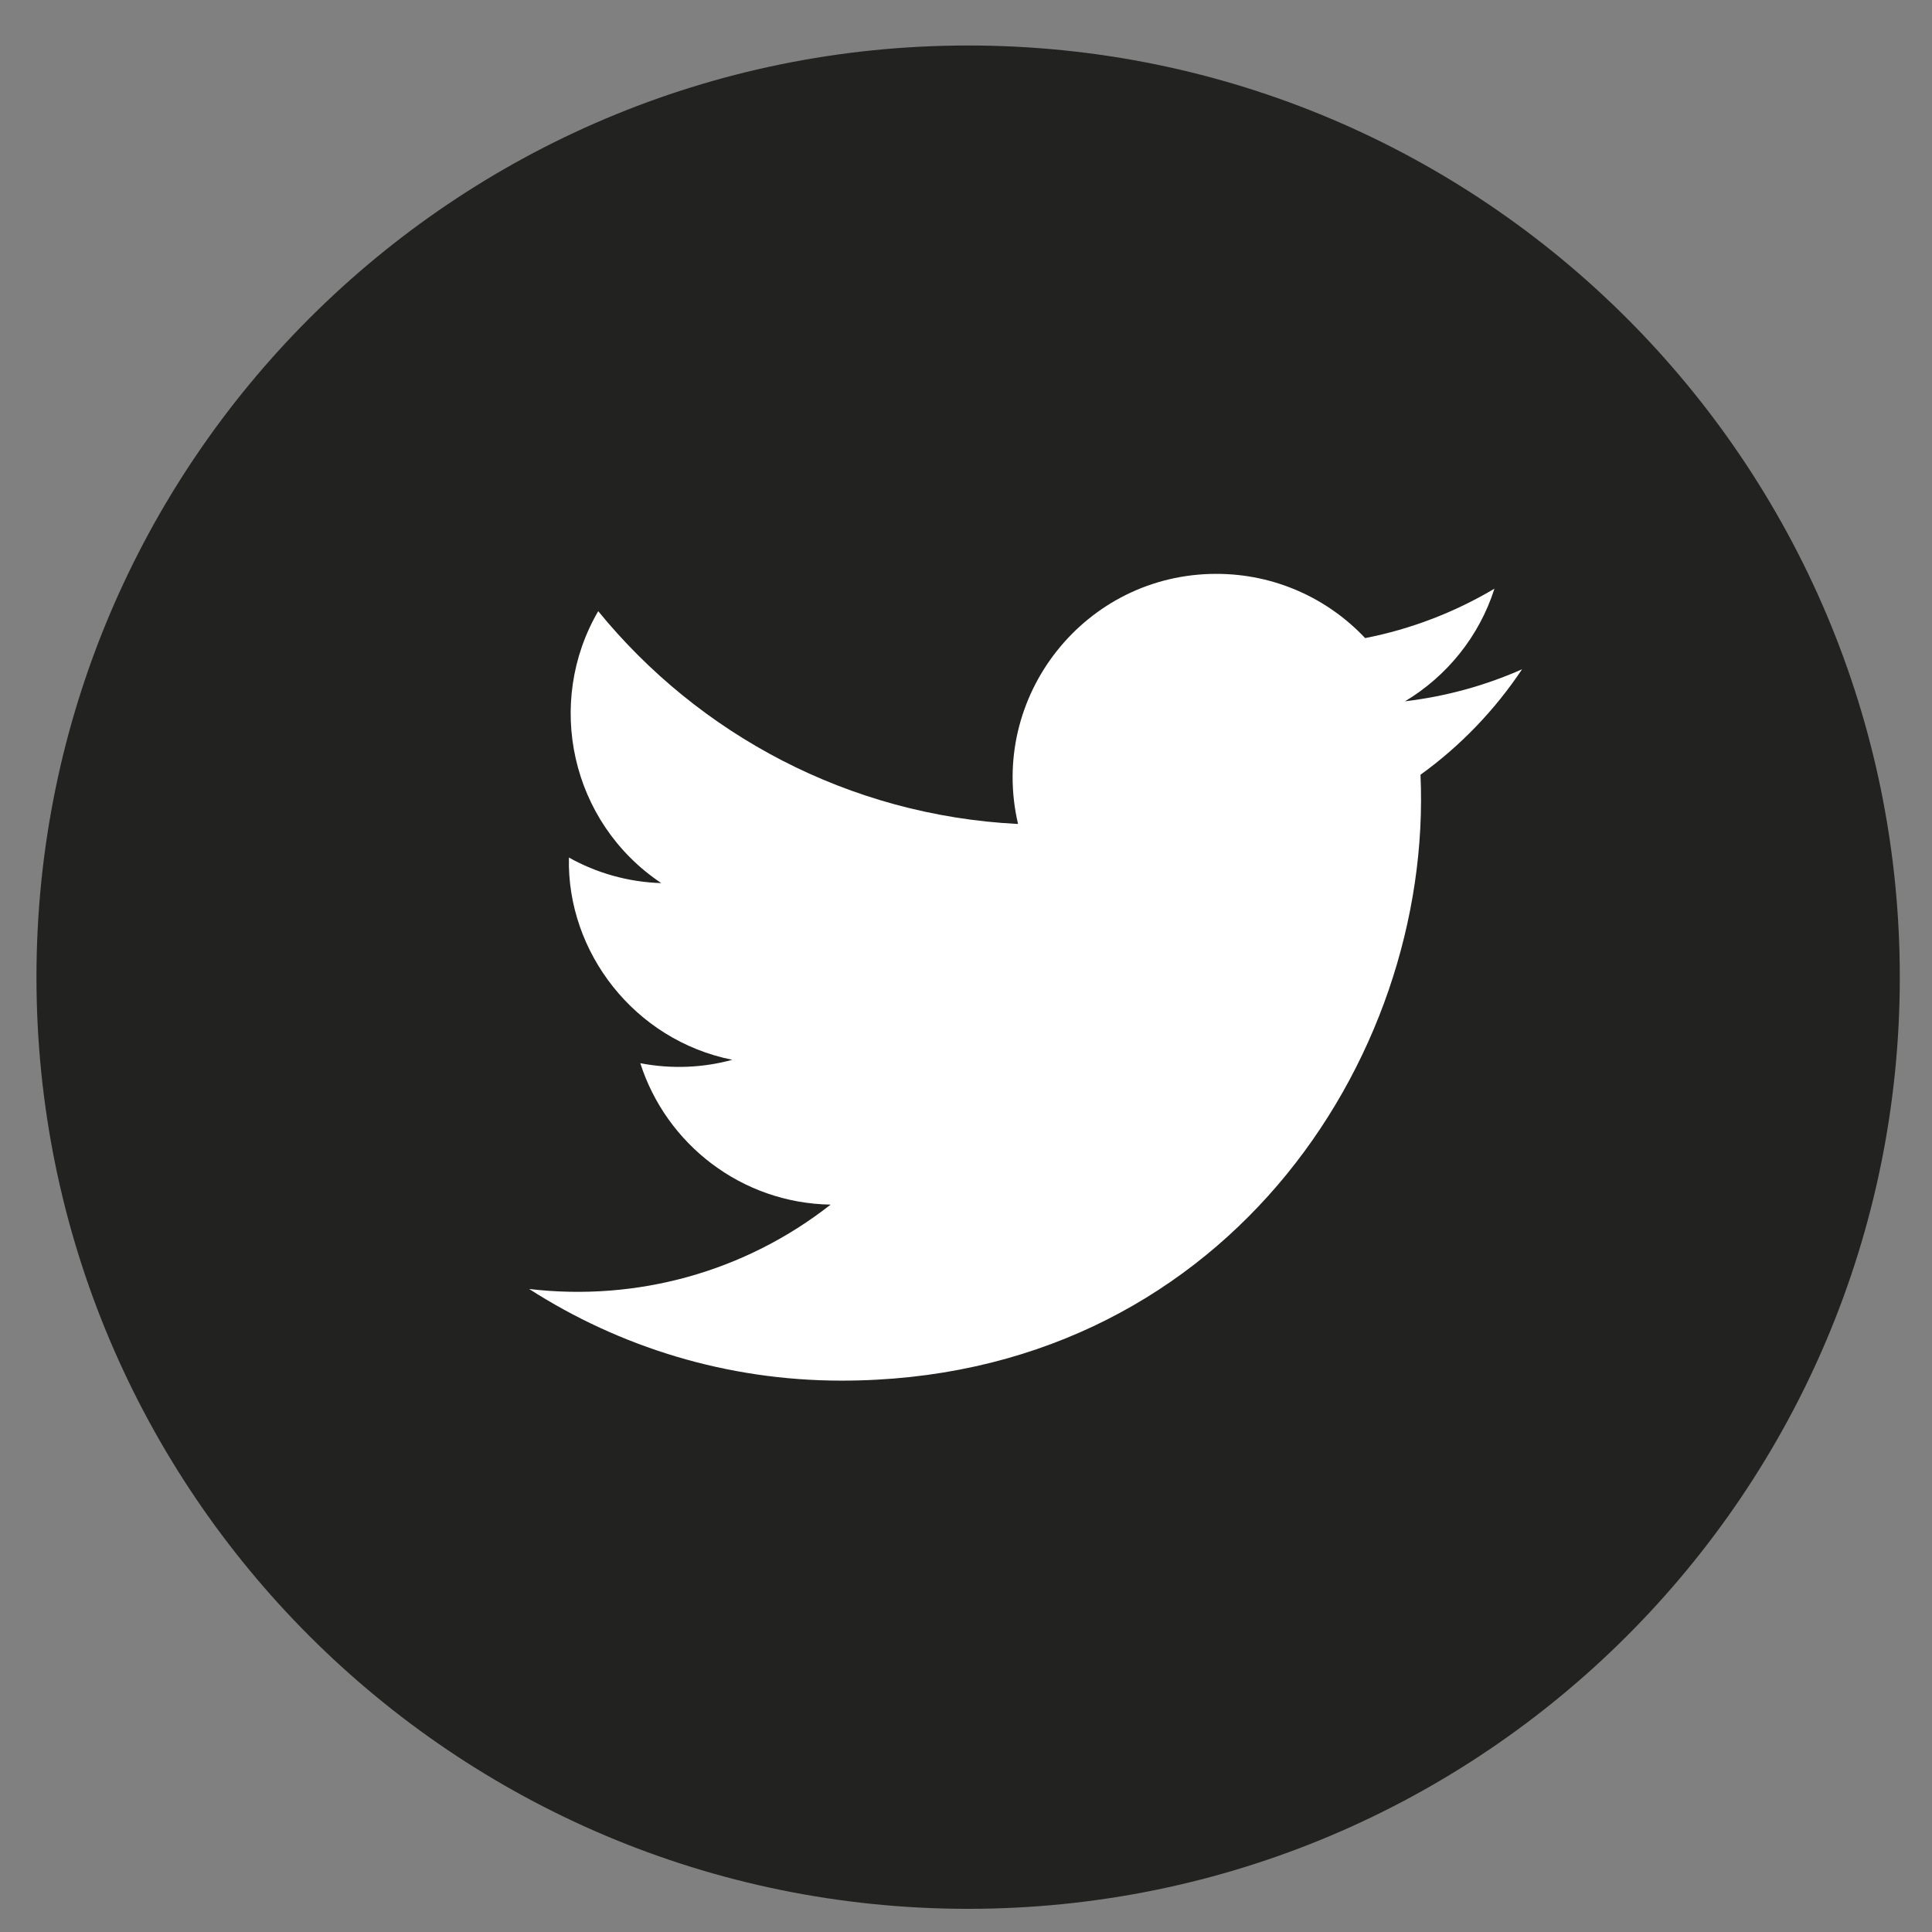 <?xml version="1.0" encoding="UTF-8"?><svg id="Graphic_Elements" xmlns="http://www.w3.org/2000/svg" viewBox="0 0 113.39 113.39"><rect x="0" y="0" width="113.39" height="113.39" fill="#808080" stroke="none"/><defs><style>.cls-1{fill:#fff;}.cls-2{fill:#222221;}</style></defs><path class="cls-2" d="M56.82,112.03h0c-30.2,0-54.68-24.48-54.68-54.68h0C2.14,27.15,26.62,2.67,56.82,2.67h0c30.2,0,54.68,24.48,54.68,54.68h0c0,30.2-24.48,54.68-54.68,54.68Z"/><path class="cls-1" d="M31.07,75.66c5.29,3.39,11.57,5.37,18.32,5.37,22.2,0,34.73-18.75,33.98-35.56,2.33-1.68,4.36-3.79,5.96-6.19-2.14,.95-4.45,1.59-6.87,1.88,2.47-1.48,4.36-3.82,5.25-6.61-2.31,1.37-4.87,2.37-7.59,2.9-2.18-2.32-5.29-3.77-8.73-3.77-7.72,0-13.39,7.2-11.64,14.68-9.94-.5-18.74-5.26-24.64-12.49-3.13,5.37-1.62,12.4,3.7,15.96-1.96-.06-3.81-.6-5.42-1.5-.13,5.54,3.84,10.72,9.59,11.87-1.68,.46-3.53,.56-5.4,.2,1.52,4.75,5.93,8.21,11.17,8.3-5.02,3.94-11.36,5.7-17.7,4.95Z"/></svg>